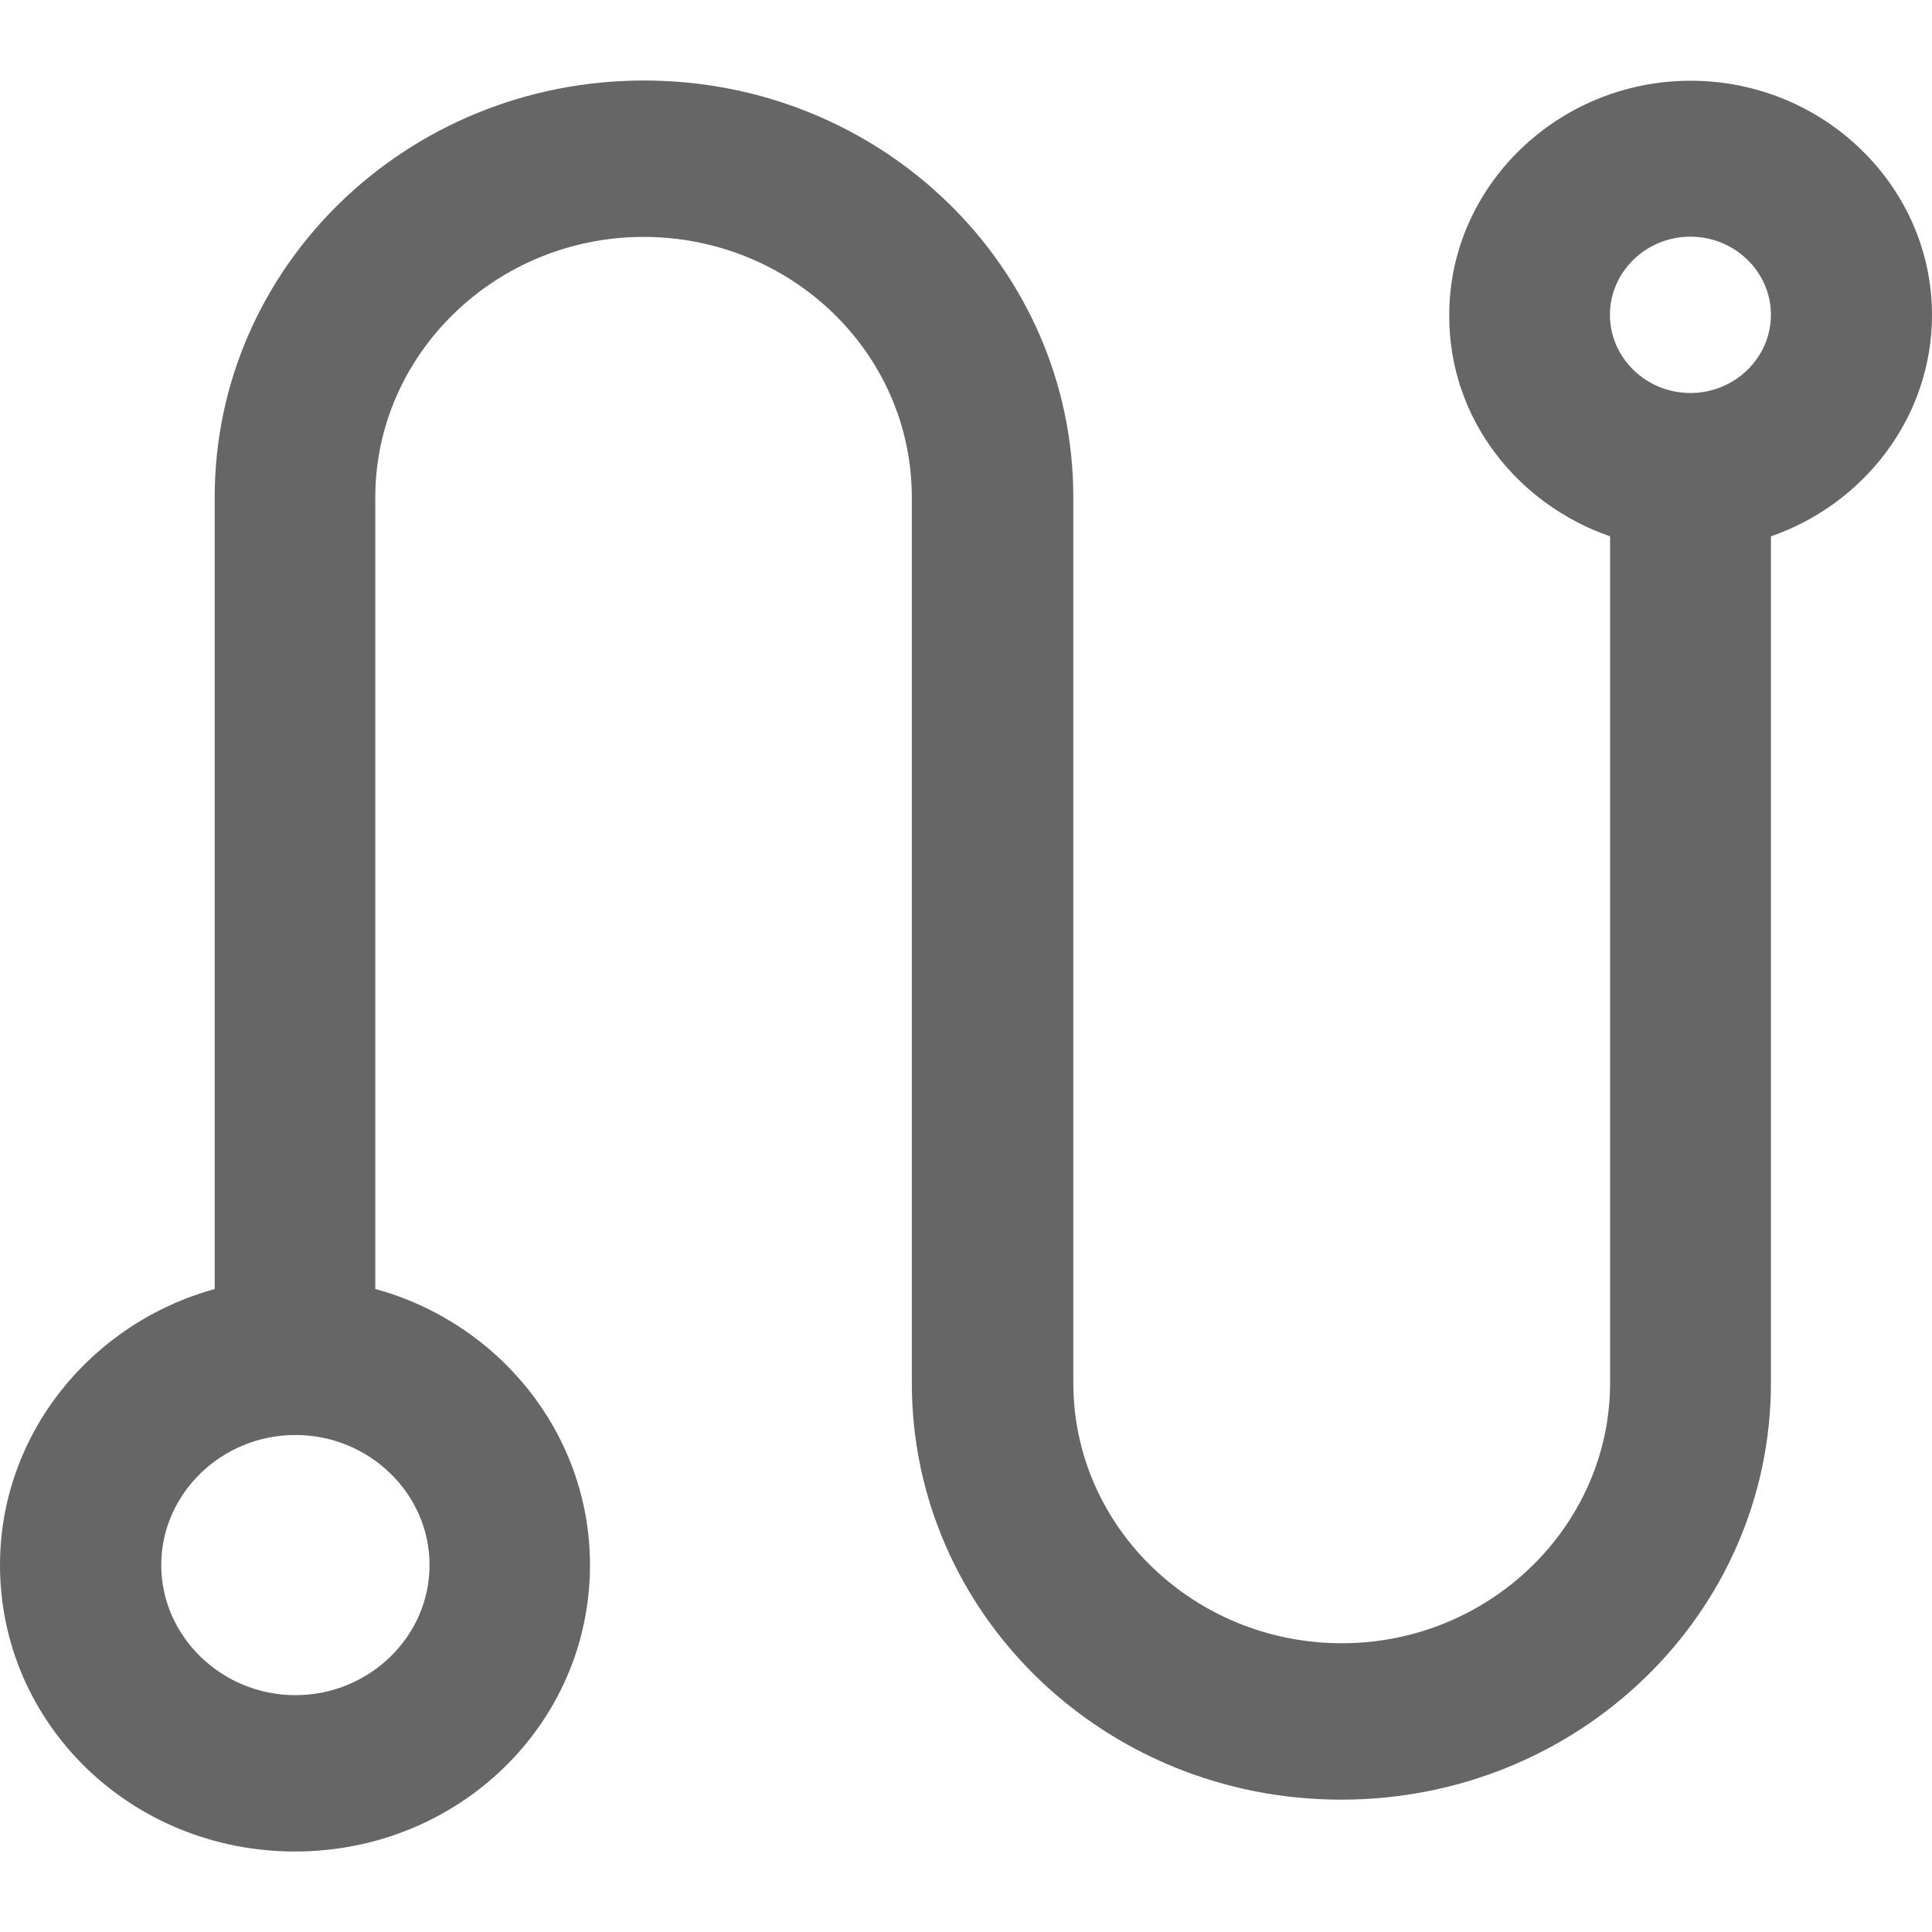 <?xml version="1.0" standalone="no"?><!DOCTYPE svg PUBLIC "-//W3C//DTD SVG 1.1//EN" "http://www.w3.org/Graphics/SVG/1.1/DTD/svg11.dtd"><svg t="1754044286221" class="icon" viewBox="0 0 1024 1024" version="1.1" xmlns="http://www.w3.org/2000/svg" p-id="4617" xmlns:xlink="http://www.w3.org/1999/xlink" width="200" height="200"><path d="M1024 166.997c0-68.395-57.6-124.203-127.915-124.203-70.315 0-127.957 55.893-127.957 124.16v0.725c0 53.845 35.627 99.328 85.248 116.608v448.64c0 75.947-64 138.027-142.165 138.027-78.165 0-142.336-61.44-142.336-138.027V263.552C568.875 141.44 467.2 42.667 341.333 42.667 215.552 42.667 113.792 141.44 113.792 263.552v419.669C48.512 701.141 0 759.893 0 829.525 0 913.749 69.632 981.333 156.331 981.333c86.741 0 156.373-67.669 156.373-151.808 0-69.76-48.384-128.469-113.792-146.347V263.595c0-75.947 64-138.027 142.208-138.027 78.165 0 142.165 61.483 142.165 138.027v469.376c0 122.24 101.675 220.885 227.584 220.885 125.867 0 227.755-98.731 227.755-220.885V284.288C988.373 267.008 1024 220.715 1024 166.955zM227.669 829.525c0 37.973-32.085 68.949-71.083 68.949-39.04 0-71.125-31.104-71.125-68.949 0-37.973 32.085-68.949 71.125-68.949 38.997 0 71.083 30.933 71.083 68.949z m668.288-621.227c-23.509 0-42.667-18.645-42.667-41.429s19.157-41.429 42.667-41.429c23.509 0 42.667 18.645 42.667 41.387 0 22.827-19.157 41.472-42.667 41.472z" fill="#666666" p-id="4618"></path></svg>